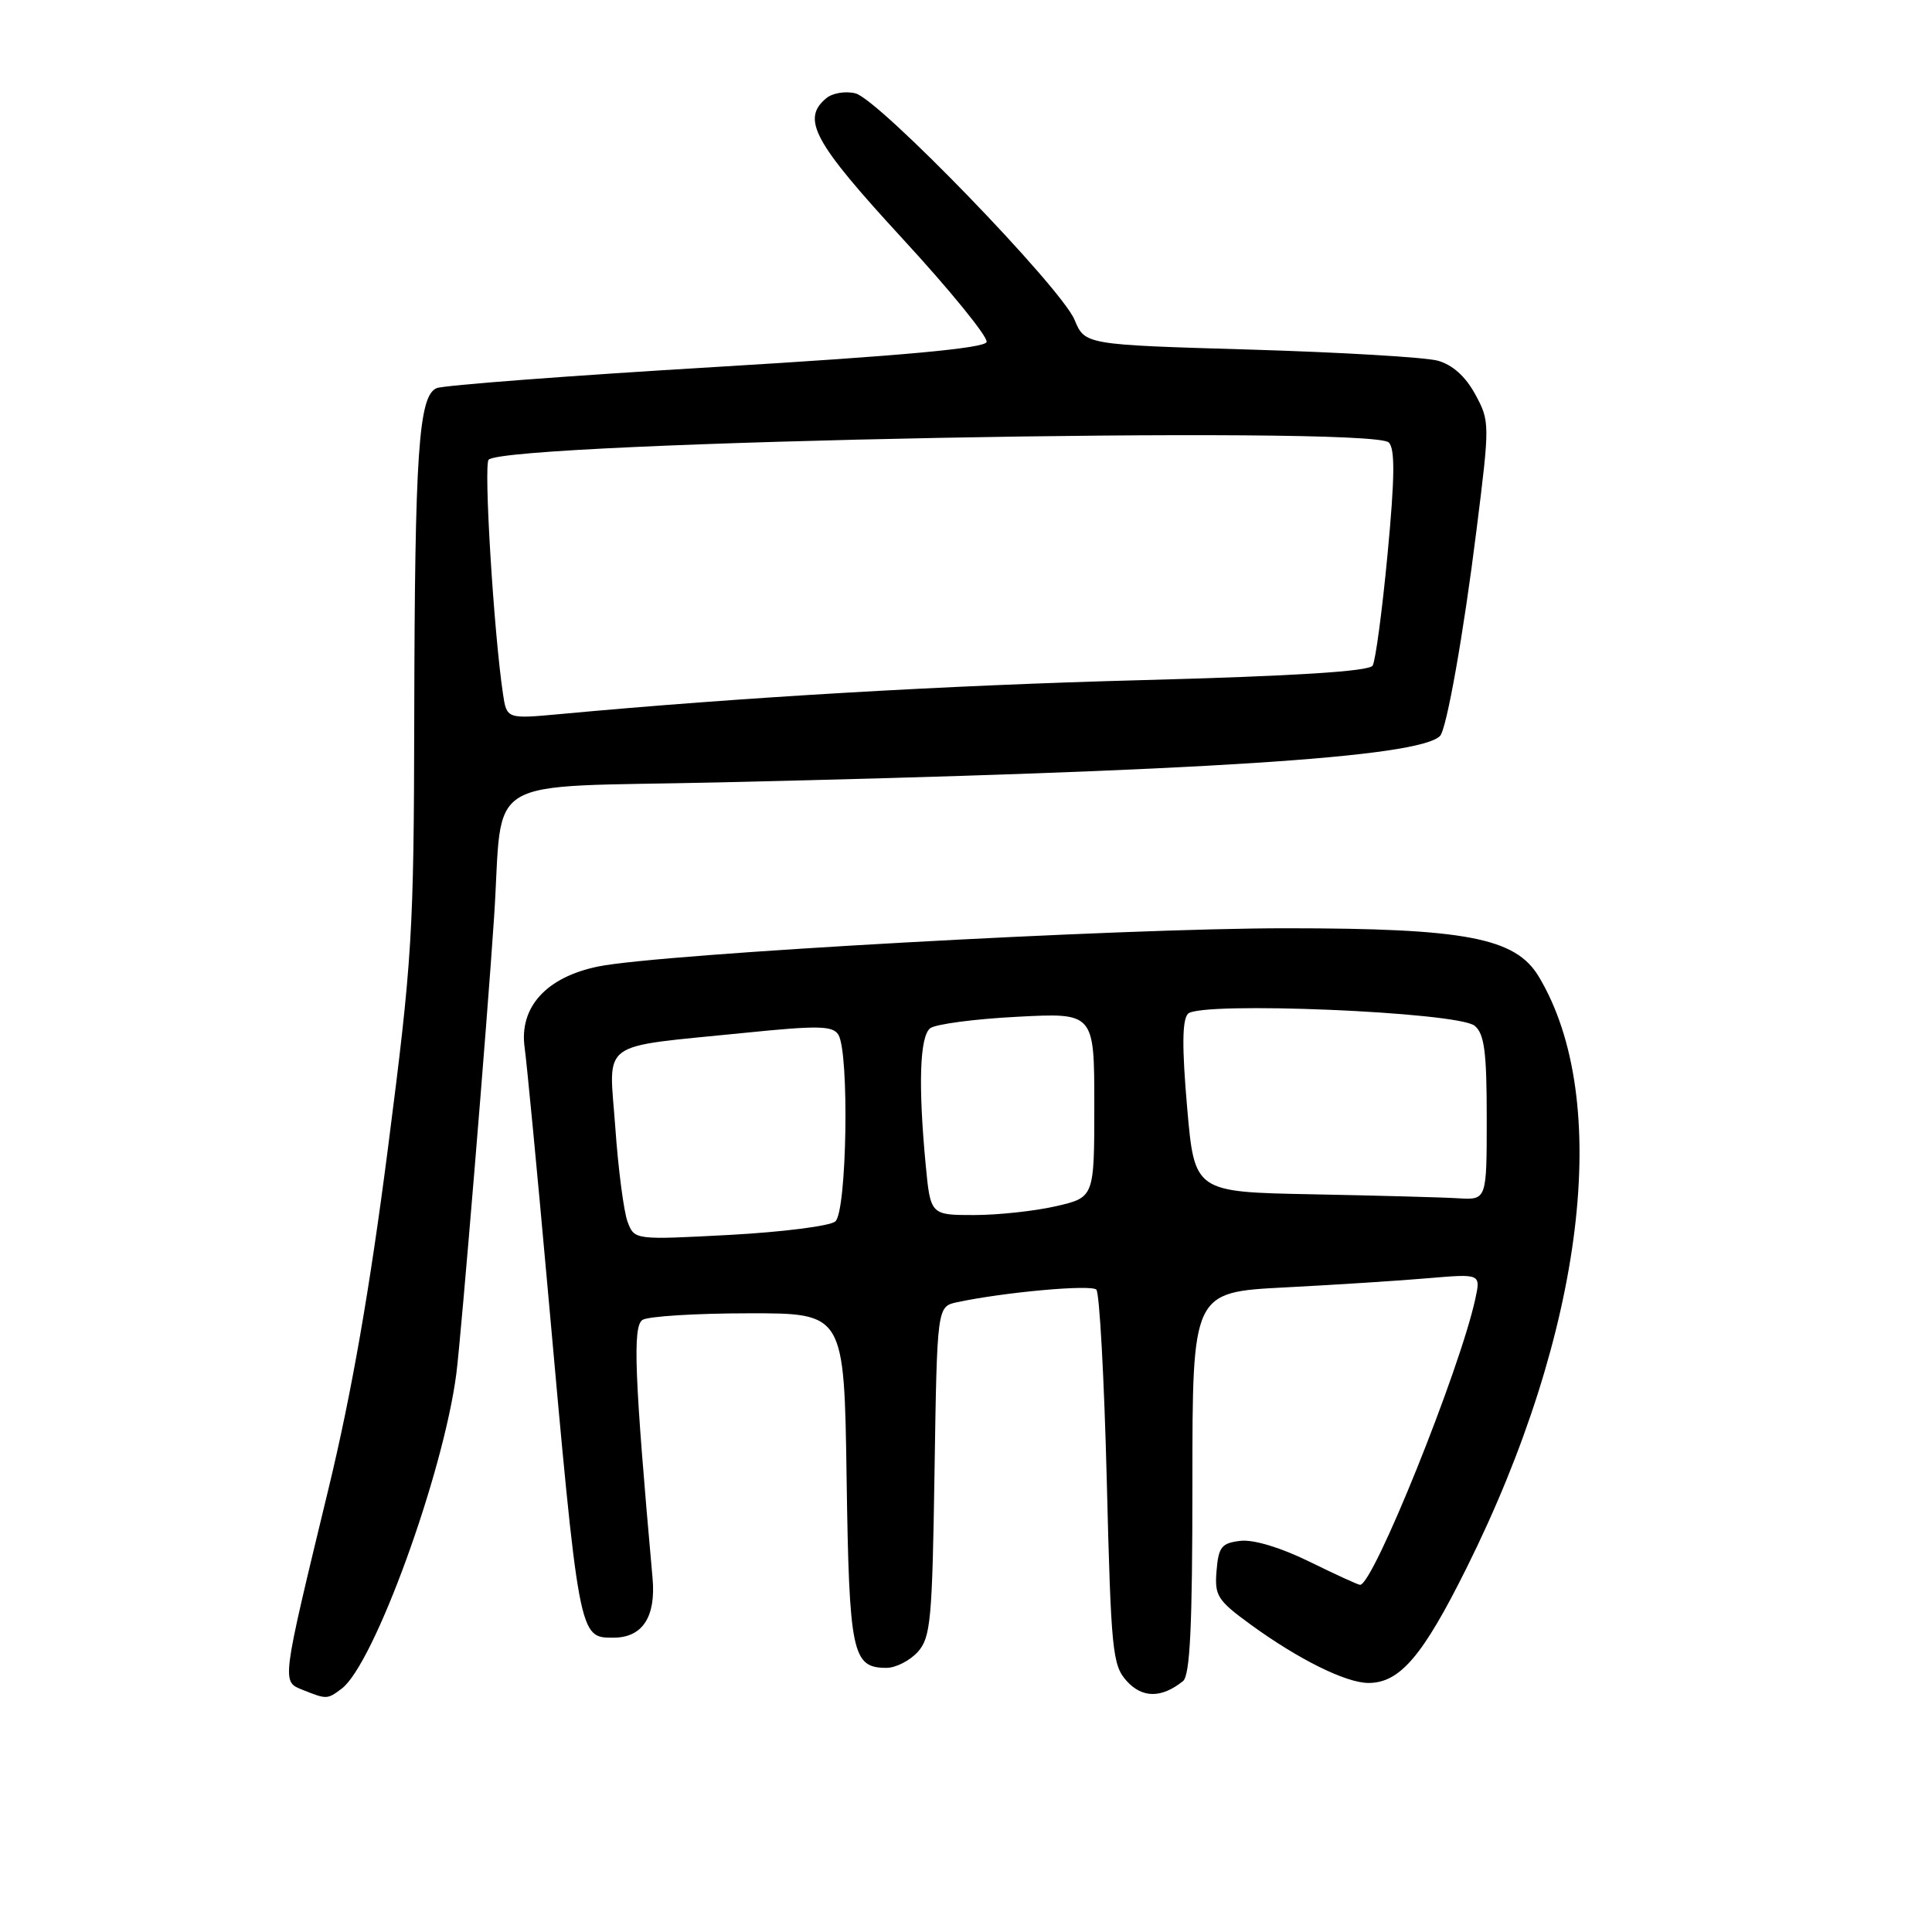 <?xml version="1.0" encoding="UTF-8" standalone="no"?>
<!DOCTYPE svg PUBLIC "-//W3C//DTD SVG 1.1//EN" "http://www.w3.org/Graphics/SVG/1.1/DTD/svg11.dtd" >
<svg xmlns="http://www.w3.org/2000/svg" xmlns:xlink="http://www.w3.org/1999/xlink" version="1.1" viewBox="0 0 256 256">
 <g >
 <path fill="currentColor"
d=" M 45.28 223.75 C 49.56 220.53 58.76 195.24 60.47 182.00 C 61.11 176.99 64.55 135.48 65.47 121.50 C 66.74 102.29 63.20 104.41 95.29 103.67 C 159.30 102.20 187.97 100.36 190.81 97.52 C 191.68 96.65 193.94 83.94 195.65 70.18 C 197.42 56.08 197.41 55.81 195.47 52.24 C 194.18 49.87 192.46 48.33 190.50 47.79 C 188.85 47.34 177.66 46.68 165.63 46.32 C 143.76 45.68 143.76 45.68 142.38 42.37 C 140.59 38.09 116.46 13.15 113.35 12.37 C 112.04 12.04 110.30 12.33 109.49 13.01 C 106.15 15.78 107.80 18.81 119.56 31.59 C 125.92 38.49 130.94 44.67 130.73 45.32 C 130.46 46.14 119.59 47.14 94.92 48.62 C 75.44 49.78 58.76 51.05 57.86 51.43 C 55.47 52.45 54.96 59.90 54.89 95.00 C 54.84 123.72 54.63 127.06 51.39 152.26 C 48.99 170.87 46.60 184.57 43.53 197.26 C 37.24 223.27 37.30 222.79 40.14 223.93 C 43.29 225.19 43.37 225.19 45.28 223.75 Z  M 156.75 222.76 C 157.69 222.00 158.00 215.50 158.00 196.49 C 158.00 171.22 158.00 171.22 170.25 170.59 C 176.99 170.24 185.58 169.69 189.35 169.36 C 196.21 168.78 196.21 168.78 195.48 172.14 C 193.41 181.61 181.97 210.00 180.22 210.00 C 179.96 210.00 176.93 208.61 173.49 206.92 C 169.70 205.06 166.11 203.97 164.37 204.17 C 161.87 204.46 161.46 204.96 161.20 208.13 C 160.92 211.44 161.31 212.05 165.70 215.25 C 172.04 219.87 178.35 223.00 181.33 223.00 C 185.48 223.00 188.51 219.46 194.31 207.80 C 209.96 176.40 213.70 145.71 203.88 129.38 C 200.79 124.26 194.20 123.00 170.43 123.00 C 148.50 122.99 87.54 126.38 79.29 128.06 C 72.38 129.47 68.76 133.46 69.52 138.83 C 69.80 140.85 71.17 155.10 72.55 170.50 C 76.75 217.32 76.69 217.00 81.29 217.00 C 85.12 217.00 86.92 214.26 86.47 209.15 C 84.06 182.21 83.81 175.74 85.14 174.89 C 85.89 174.42 92.21 174.02 99.18 174.02 C 111.86 174.00 111.86 174.00 112.18 195.85 C 112.52 219.12 112.92 221.00 117.47 221.00 C 118.69 221.00 120.55 220.05 121.60 218.90 C 123.32 216.99 123.53 214.75 123.83 194.96 C 124.17 173.12 124.17 173.12 126.83 172.55 C 133.05 171.22 144.56 170.18 145.27 170.88 C 145.69 171.30 146.31 182.63 146.65 196.07 C 147.22 218.85 147.40 220.65 149.31 222.76 C 151.38 225.03 153.91 225.03 156.75 222.76 Z  M 66.64 91.89 C 65.42 83.69 64.07 61.54 64.75 60.91 C 67.31 58.53 181.73 56.34 184.02 58.63 C 184.86 59.46 184.82 63.27 183.86 73.41 C 183.15 80.92 182.26 87.58 181.88 88.20 C 181.41 88.96 171.59 89.58 151.34 90.12 C 125.29 90.81 98.12 92.40 74.20 94.62 C 67.14 95.27 67.14 95.27 66.64 91.89 Z  M 83.16 161.90 C 82.66 160.58 81.92 154.95 81.53 149.39 C 80.69 137.64 79.04 138.85 98.65 136.86 C 108.39 135.87 110.33 135.91 111.08 137.09 C 112.56 139.44 112.22 160.57 110.68 161.85 C 109.95 162.46 103.67 163.25 96.71 163.63 C 84.07 164.30 84.07 164.30 83.16 161.90 Z  M 122.65 154.25 C 121.66 143.75 121.87 137.35 123.25 136.25 C 123.94 135.71 129.11 135.02 134.75 134.73 C 145.00 134.19 145.00 134.19 145.00 146.42 C 145.00 158.66 145.00 158.66 139.92 159.83 C 137.13 160.47 132.25 161.00 129.07 161.00 C 123.29 161.00 123.29 161.00 122.65 154.25 Z  M 173.89 158.25 C 158.28 157.95 158.28 157.95 157.30 146.73 C 156.61 138.77 156.64 135.16 157.41 134.33 C 158.98 132.65 193.19 134.08 195.40 135.92 C 196.69 136.98 197.00 139.39 197.00 148.12 C 197.00 159.00 197.00 159.00 193.25 158.78 C 191.19 158.65 182.48 158.42 173.89 158.25 Z "/>
</g>
</svg>